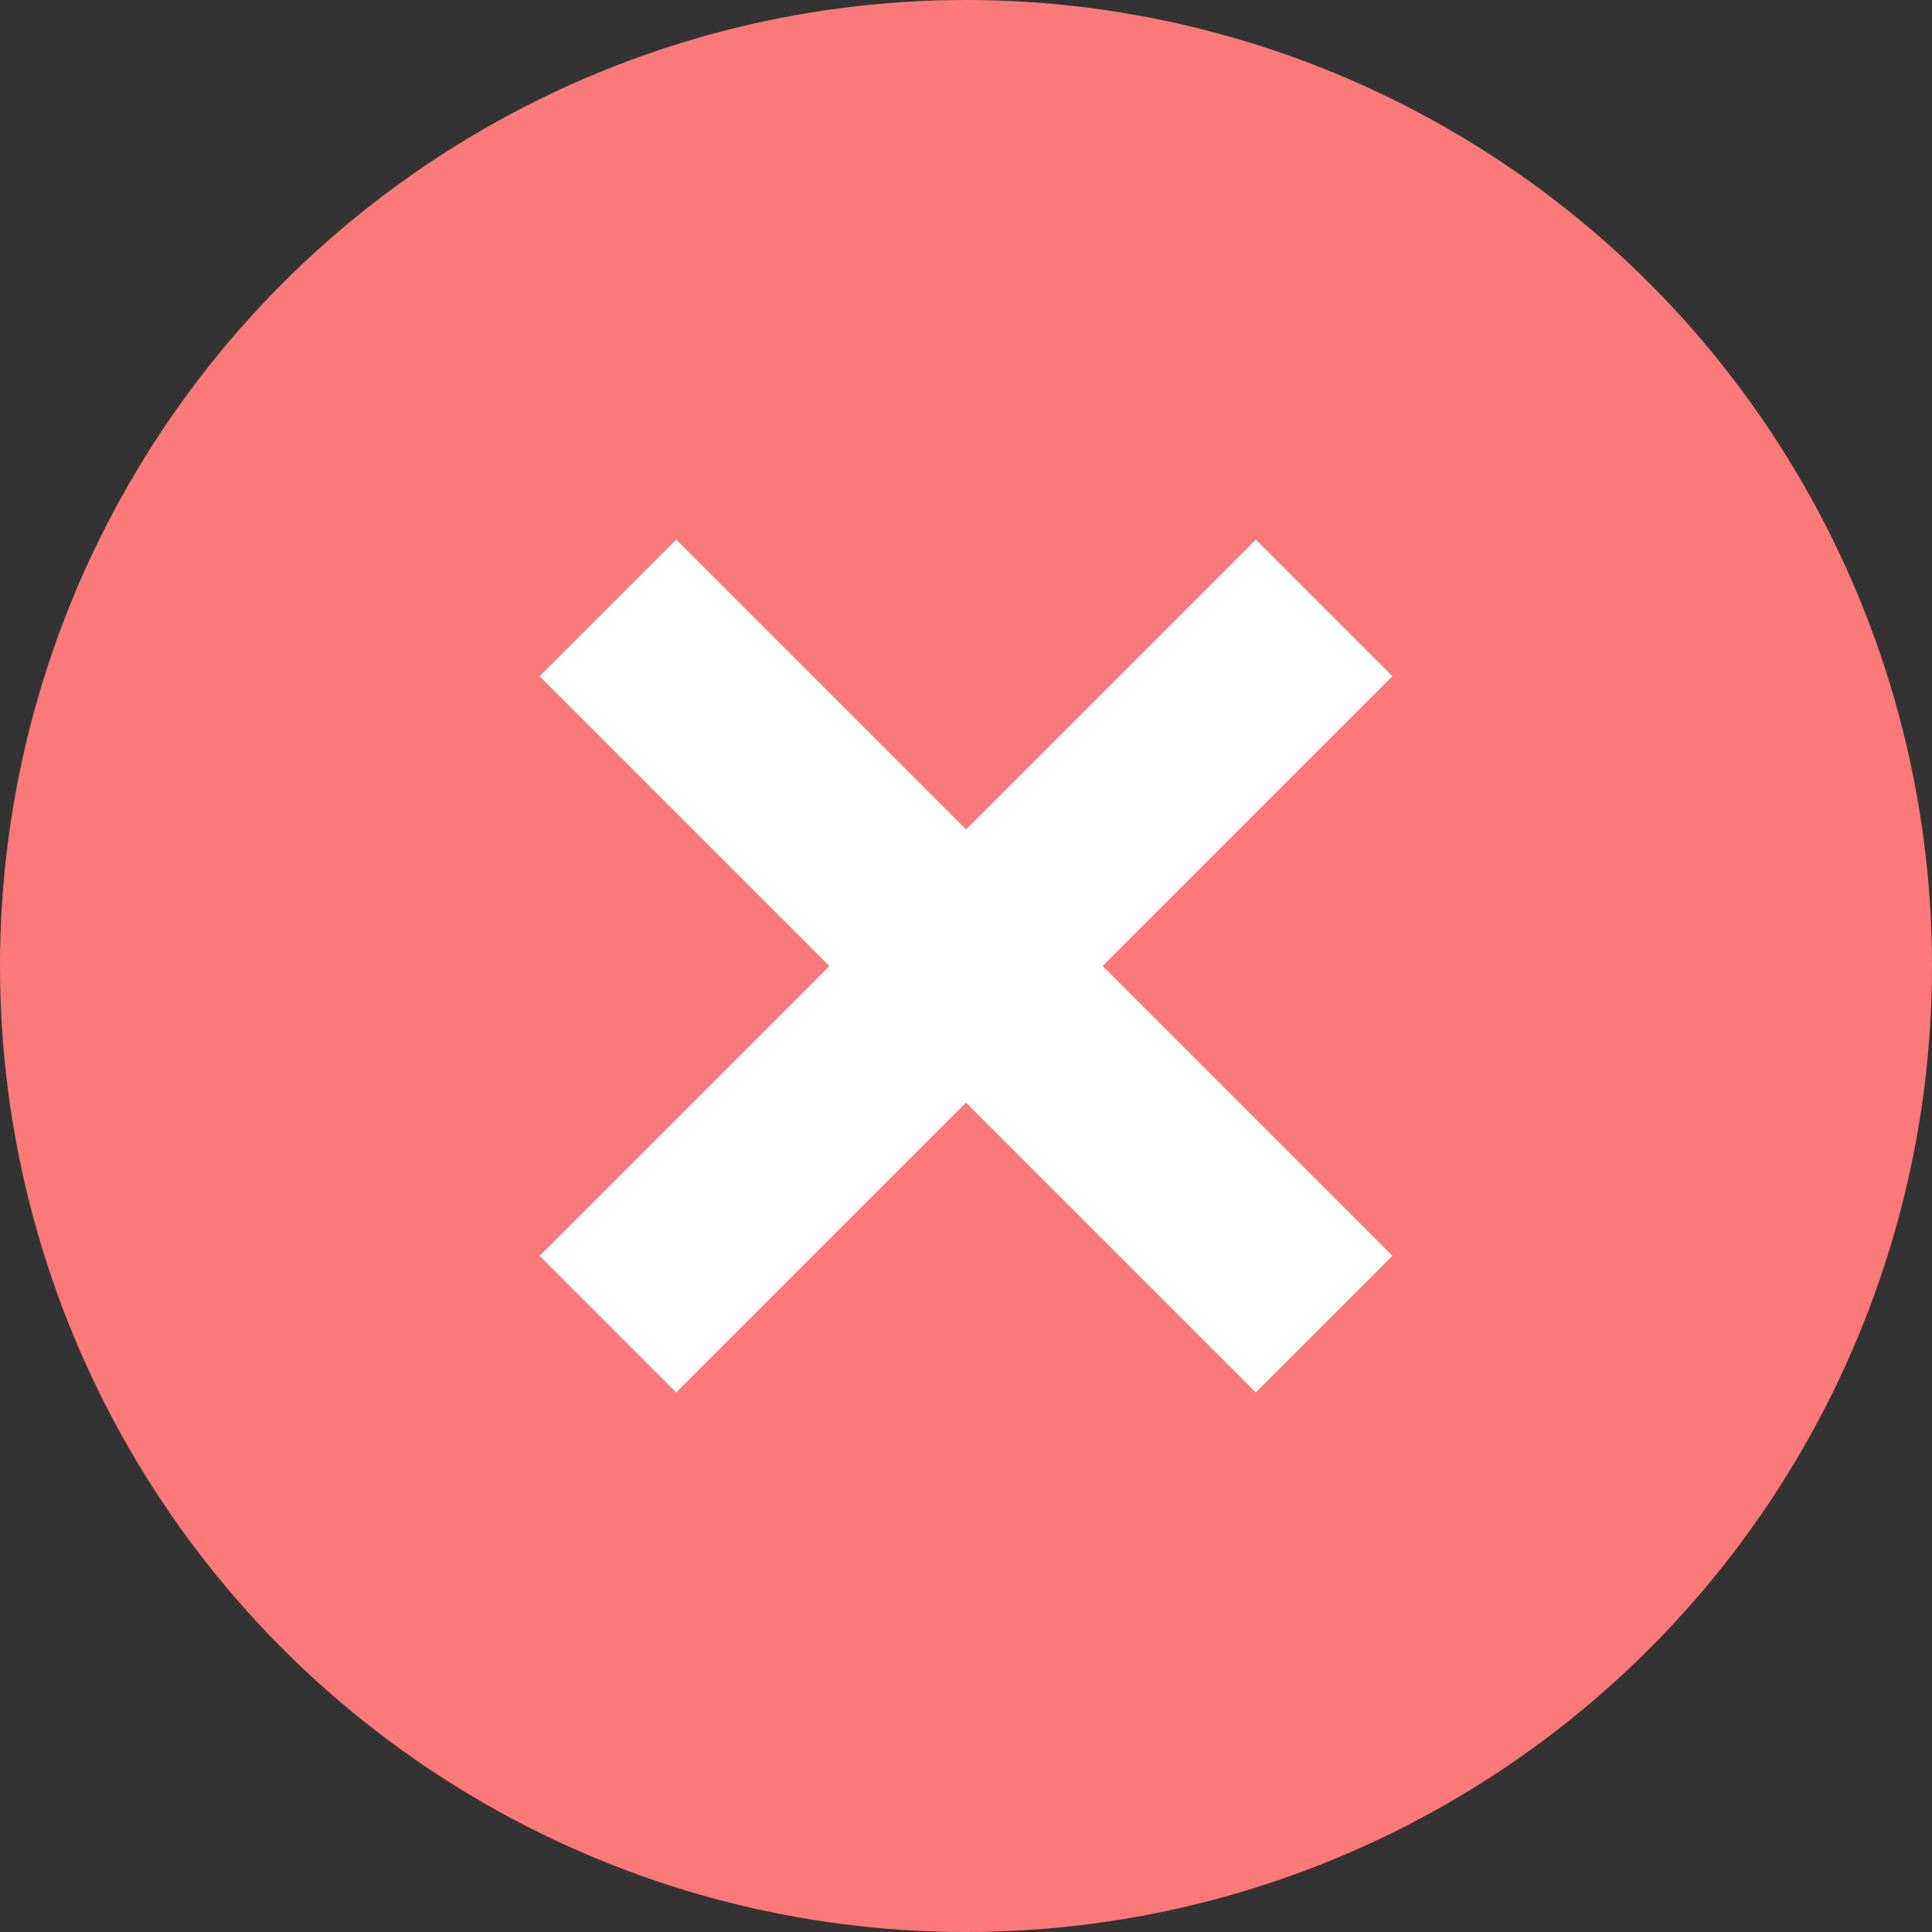 <svg width="10" height="10" viewBox="0 0 10 10" xmlns="http://www.w3.org/2000/svg"><rect x="0" y="0" width="10" height="10" fill="#333333" stroke="none"/><title>Group 13</title><g fill="none" fill-rule="evenodd"><circle fill="#FB7979" cx="5" cy="5" r="5"/><path d="M3.5 3.5l3 3m0-3l-3 3" stroke="#FFF" stroke-linecap="square"/></g></svg>